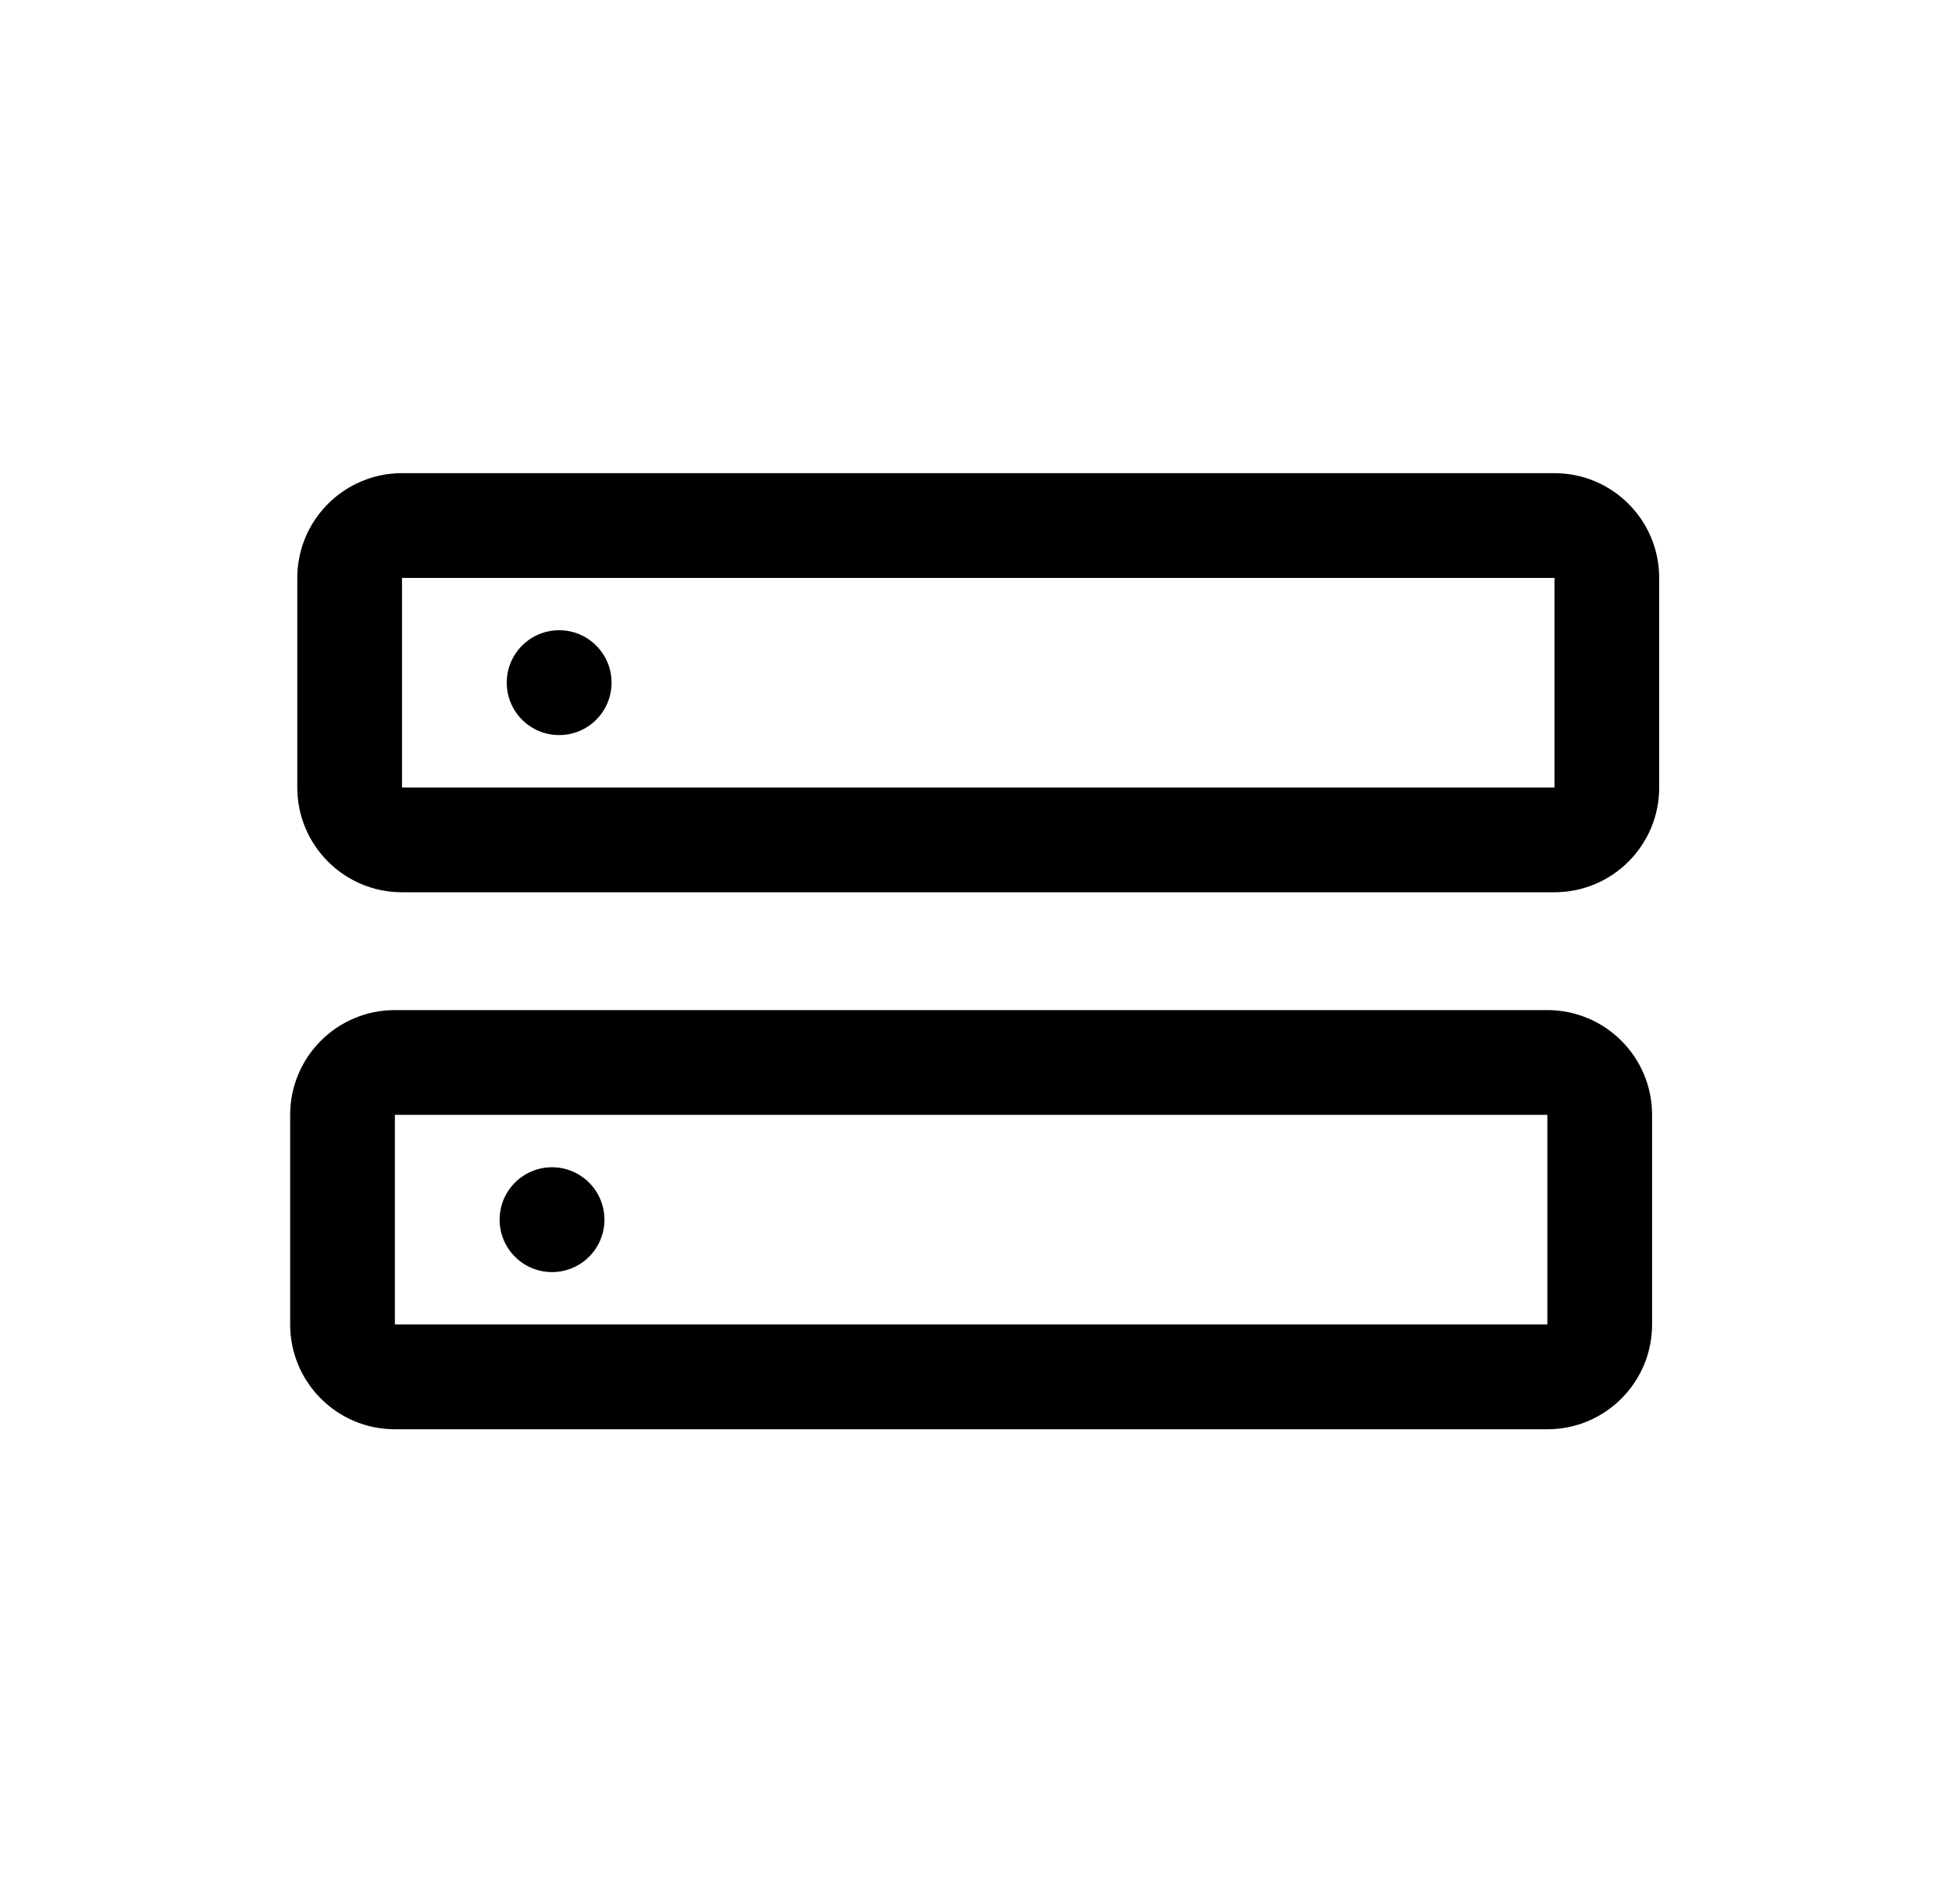 <?xml version="1.0" encoding="utf-8"?>
<!-- Generator: Adobe Illustrator 26.3.1, SVG Export Plug-In . SVG Version: 6.00 Build 0)  -->
<svg version="1.1" id="Layer_1" xmlns="http://www.w3.org/2000/svg" xmlns:xlink="http://www.w3.org/1999/xlink" x="0px" y="0px"
	 viewBox="0 0 200 195" style="enable-background:new 0 0 200 195;" xml:space="preserve">
<g>
	<circle cx="57.29" cy="69.93" r="5.37"/>
	<path d="M41.19,91.4h118.08c5.93,0,10.73-4.81,10.73-10.73V59.2c0-5.93-4.81-10.73-10.73-10.73H41.19
		c-5.93,0-10.73,4.81-10.73,10.73v21.47C30.46,86.59,35.26,91.4,41.19,91.4z M41.19,59.2h118.08v21.47H41.19V59.2z"/>
</g>
<g>
	<circle cx="56.56" cy="124.94" r="5.37"/>
	<path d="M40.46,146.41h118.08c5.93,0,10.73-4.81,10.73-10.73V114.2c0-5.93-4.81-10.73-10.73-10.73H40.46
		c-5.93,0-10.73,4.81-10.73,10.73v21.47C29.73,141.6,34.53,146.41,40.46,146.41z M40.46,114.2h118.08v21.47H40.46V114.2z"/>
</g>
</svg>
